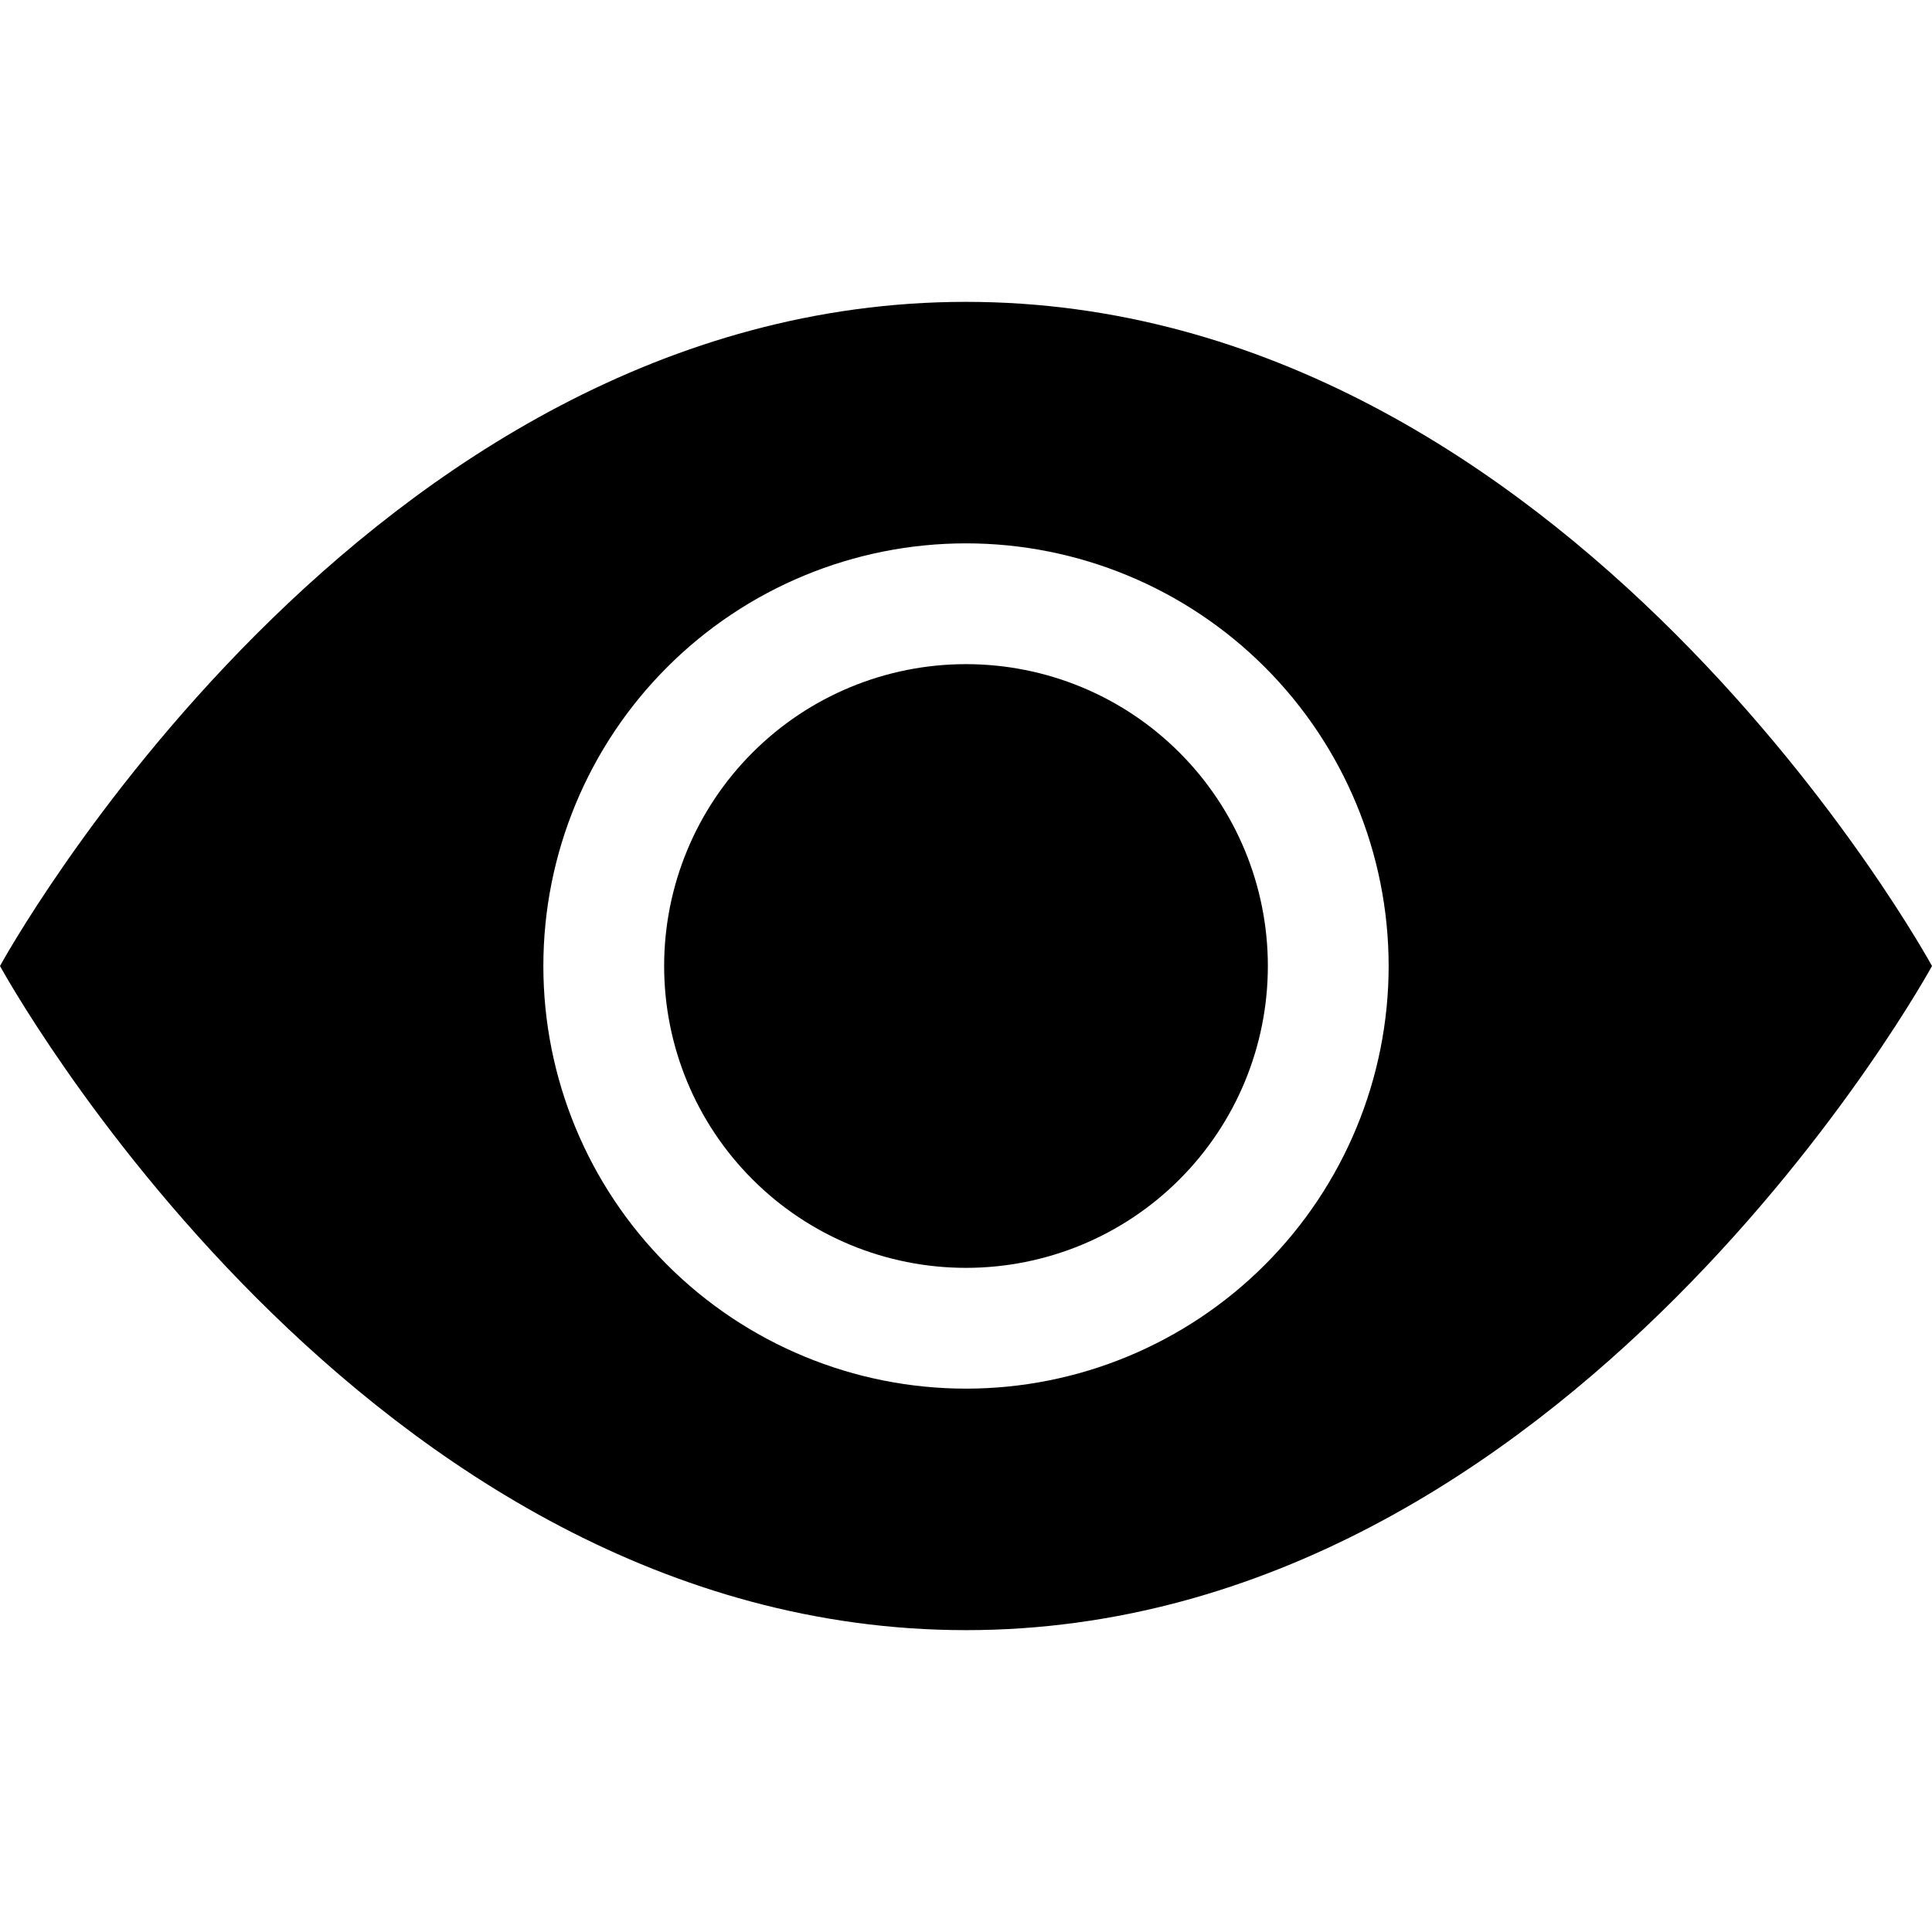 <svg width="25" height="25" viewBox="0 0 25 25" fill="none" xmlns="http://www.w3.org/2000/svg">
<path d="M16.406 12.5C16.406 13.536 15.995 14.53 15.262 15.262C14.53 15.995 13.536 16.406 12.5 16.406C11.464 16.406 10.47 15.995 9.738 15.262C9.005 14.53 8.594 13.536 8.594 12.5C8.594 11.464 9.005 10.47 9.738 9.738C10.47 9.005 11.464 8.594 12.5 8.594C13.536 8.594 14.53 9.005 15.262 9.738C15.995 10.47 16.406 11.464 16.406 12.5V12.5Z" fill="black"/>
<path d="M0 12.5C0 12.5 4.688 3.906 12.5 3.906C20.312 3.906 25 12.5 25 12.5C25 12.5 20.312 21.094 12.5 21.094C4.688 21.094 0 12.5 0 12.5ZM12.5 17.969C13.95 17.969 15.341 17.393 16.367 16.367C17.393 15.341 17.969 13.95 17.969 12.5C17.969 11.05 17.393 9.659 16.367 8.633C15.341 7.607 13.95 7.031 12.5 7.031C11.05 7.031 9.659 7.607 8.633 8.633C7.607 9.659 7.031 11.05 7.031 12.5C7.031 13.95 7.607 15.341 8.633 16.367C9.659 17.393 11.05 17.969 12.5 17.969V17.969Z" fill="black"/>
</svg>

